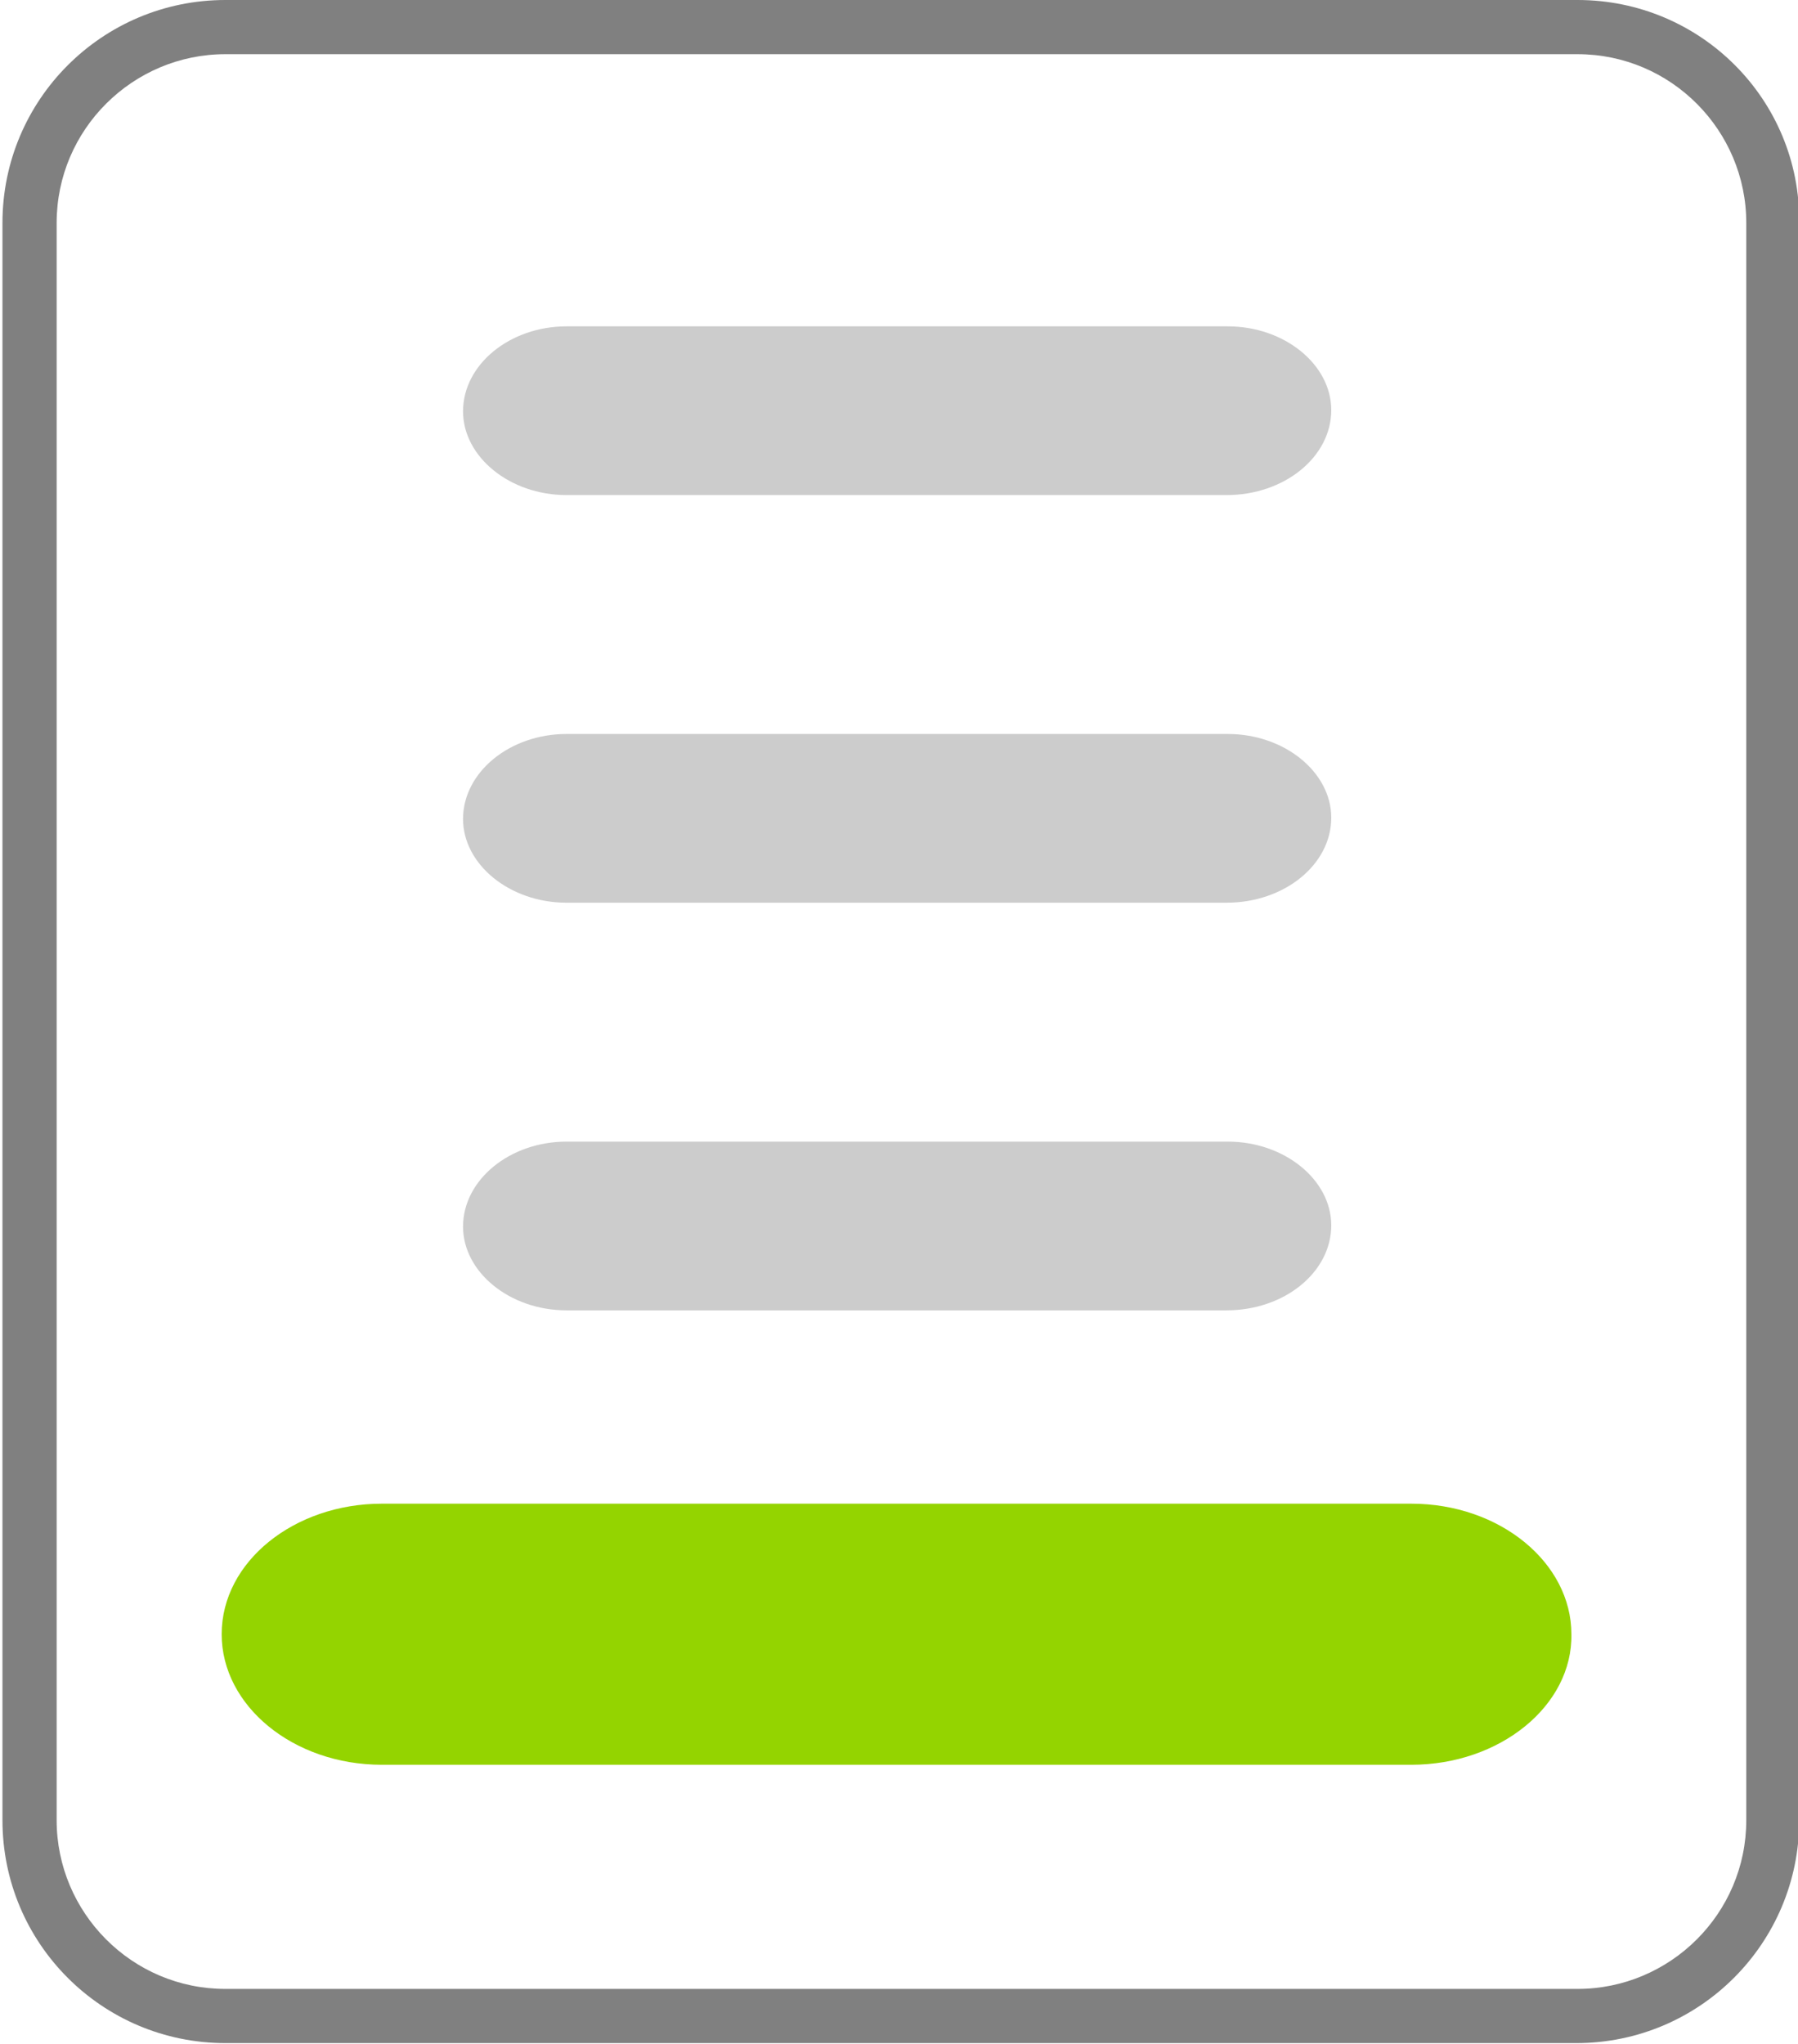 <?xml version="1.0" encoding="utf-8"?>
<!-- Generator: Adobe Illustrator 19.2.1, SVG Export Plug-In . SVG Version: 6.00 Build 0)  -->
<svg version="1.1" id="Layer_1" xmlns="http://www.w3.org/2000/svg" xmlns:xlink="http://www.w3.org/1999/xlink" x="0px" y="0px"
	 viewBox="0 0 146 166" style="enable-background:new 0 0 146 166;" xml:space="preserve">
<style type="text/css">
	.st0{fill:#808080;}
	.st1{fill:#94D400;}
	.st2{fill:#CCCCCC;}
</style>
<g>
	<path class="st0" d="M128.1,4.4c7.6,0,13.7,6.2,13.7,13.7v129.7c0,7.6-6.2,13.7-13.7,13.7H18.3c-7.6,0-13.7-6.2-13.7-13.7V18.1
		c0-7.6,6.2-13.7,13.7-13.7H128.1 M128.1,0H18.3C8.3,0,0.2,8.1,0.2,18.1v129.7c0,10,8.1,18.1,18.1,18.1h109.7
		c10,0,18.1-8.1,18.1-18.1V18.1C146.2,8.1,138.1,0,128.1,0L128.1,0z"/>
</g>
<path class="st1" d="M114.6,143.3H31c-7.2,0-13-4.8-13-10.6l0,0c0-5.9,5.9-10.6,13-10.6h83.6c7.2,0,13,4.8,13,10.6l0,0
	C127.7,138.5,121.8,143.3,114.6,143.3z"/>
<path class="st2" d="M99.6,40.2H46c-4.6,0-8.4-3.1-8.4-6.8l0,0c0-3.8,3.8-6.9,8.4-6.9h53.7c4.6,0,8.4,3.1,8.4,6.8l0,0
	C108.1,37.1,104.3,40.2,99.6,40.2z"/>
<path class="st2" d="M99.6,73.3H46c-4.6,0-8.4-3.1-8.4-6.8l0,0c0-3.8,3.8-6.9,8.4-6.9h53.7c4.6,0,8.4,3.1,8.4,6.8l0,0
	C108.1,70.2,104.3,73.3,99.6,73.3z"/>
<path class="st2" d="M99.6,106.4H46c-4.6,0-8.4-3.1-8.4-6.8l0,0c0-3.8,3.8-6.9,8.4-6.9h53.7c4.6,0,8.4,3.1,8.4,6.8l0,0
	C108.1,103.3,104.3,106.4,99.6,106.4z"/>
</svg>
